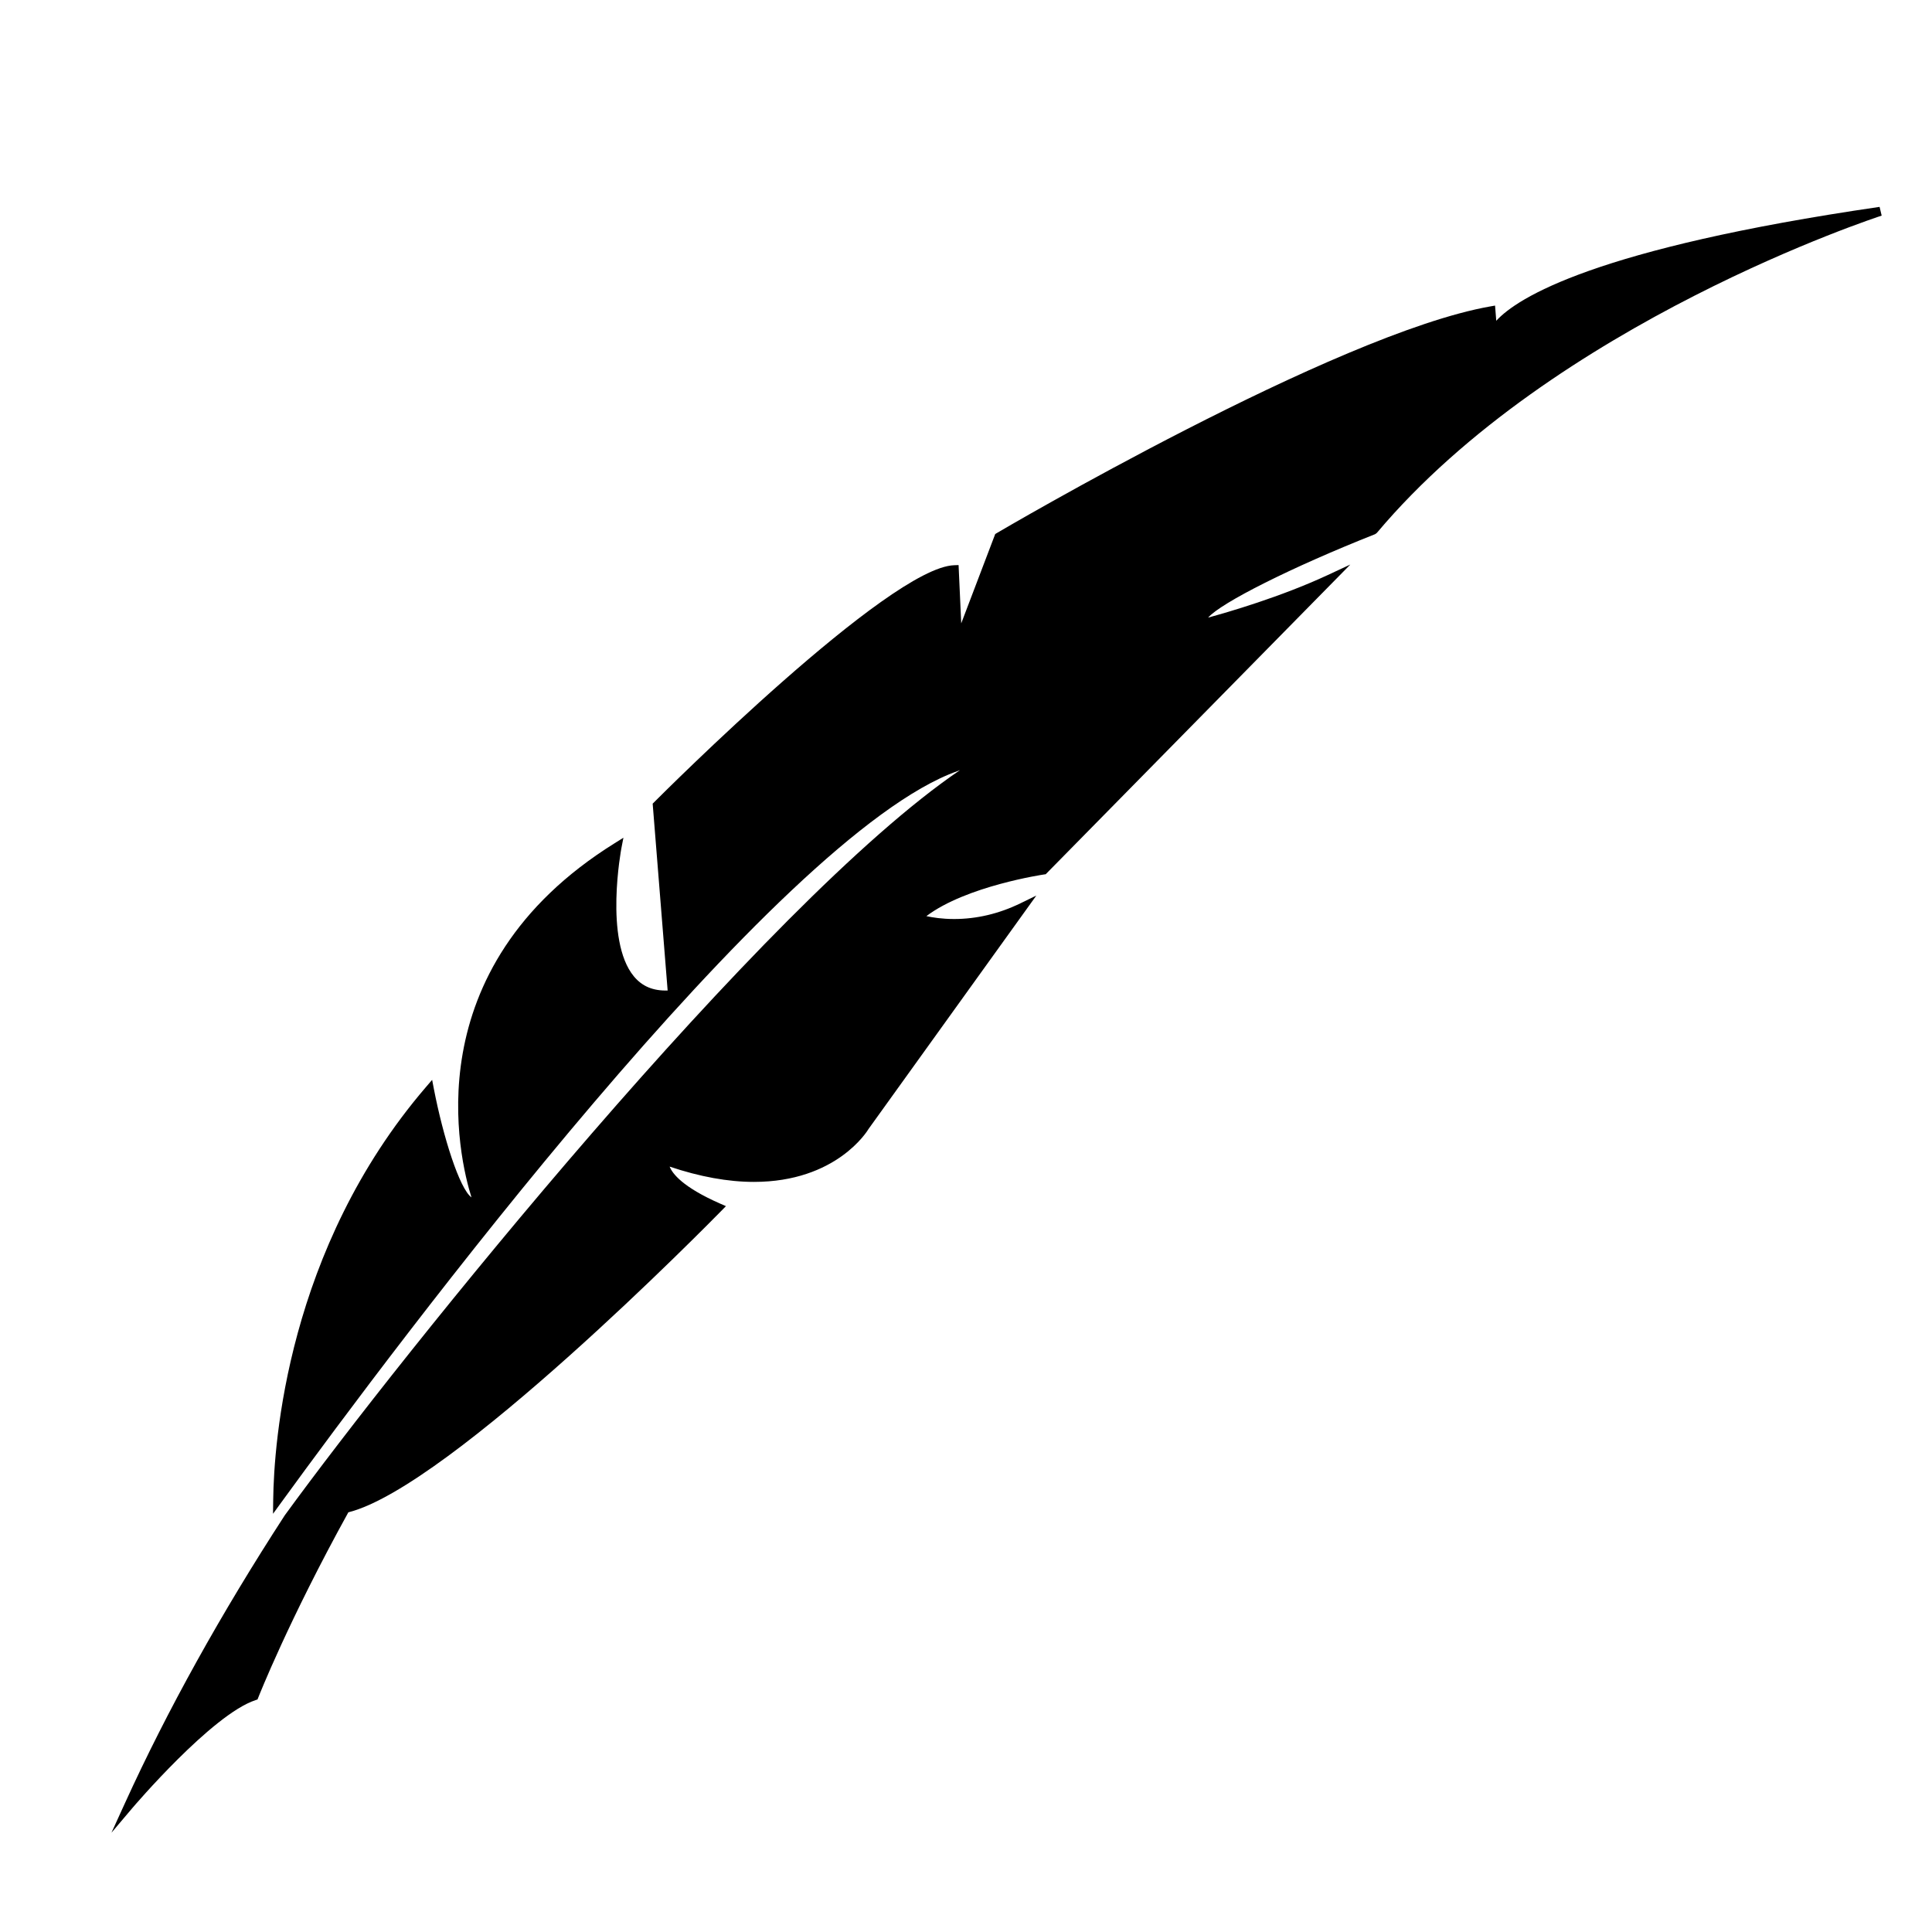 <svg xmlns="http://www.w3.org/2000/svg" xmlns:xlink="http://www.w3.org/1999/xlink" version="1.1" id="Calque_1" x="0px" y="0px" width="100px" height="100px" viewBox="0 0 100 100" enable-background="new 0 0 100 100" xml:space="preserve">
<path fill="#000000" d="M97.287,10.708c-14.724,2.147-18.745,4.701-19.841,5.895l-0.062-0.786l-0.252,0.044  c-7.999,1.412-25.375,11.634-25.549,11.737l-0.07,0.042l-1.76,4.625l-0.137-3.017l-0.23,0.008  c-3.379,0.119-15.033,11.769-15.528,12.265l-0.076,0.076l0.775,9.672c-0.747,0.023-1.318-0.212-1.75-0.736  c-1.543-1.871-0.65-6.6-0.641-6.647l0.102-0.525l-0.453,0.283c-10.469,6.523-8.032,16.358-7.412,18.332  c-0.622-0.456-1.462-3.122-1.945-5.609l-0.091-0.474l-0.314,0.366c-7.199,8.381-7.876,18.47-7.912,21.362l-0.009,0.732l0.431-0.593  c5.843-8.039,25.635-34.526,34.994-37.847l0.131-0.05C39.524,46.759,20.737,70.19,14.741,78.431  c-3.3,5.081-6.084,10.094-8.273,14.898L5.77,94.86l1.088-1.284c0.041-0.048,4.113-4.833,6.367-5.577l0.104-0.035l0.04-0.102  c0.016-0.039,1.563-3.974,4.661-9.584c5.272-1.321,18.734-15.021,19.309-15.607l0.236-0.241l-0.309-0.135  c-1.935-0.851-2.464-1.551-2.605-1.911c1.558,0.524,3.023,0.791,4.361,0.791c4.276,0,5.881-2.648,5.936-2.743l8.683-12.078  l-0.83,0.404c-1.104,0.537-2.256,0.81-3.427,0.81c-0.615,0-1.111-0.078-1.435-0.149c2.076-1.565,6.057-2.151,6.099-2.158  l0.078-0.011l15.767-16.03l-1.168,0.544c-2.437,1.135-5.198,1.932-6.193,2.203c0.678-0.772,4.32-2.608,8.64-4.317l0.093-0.067  c9.164-10.894,25.961-16.368,26.13-16.422L97.287,10.708z"/>
</svg>